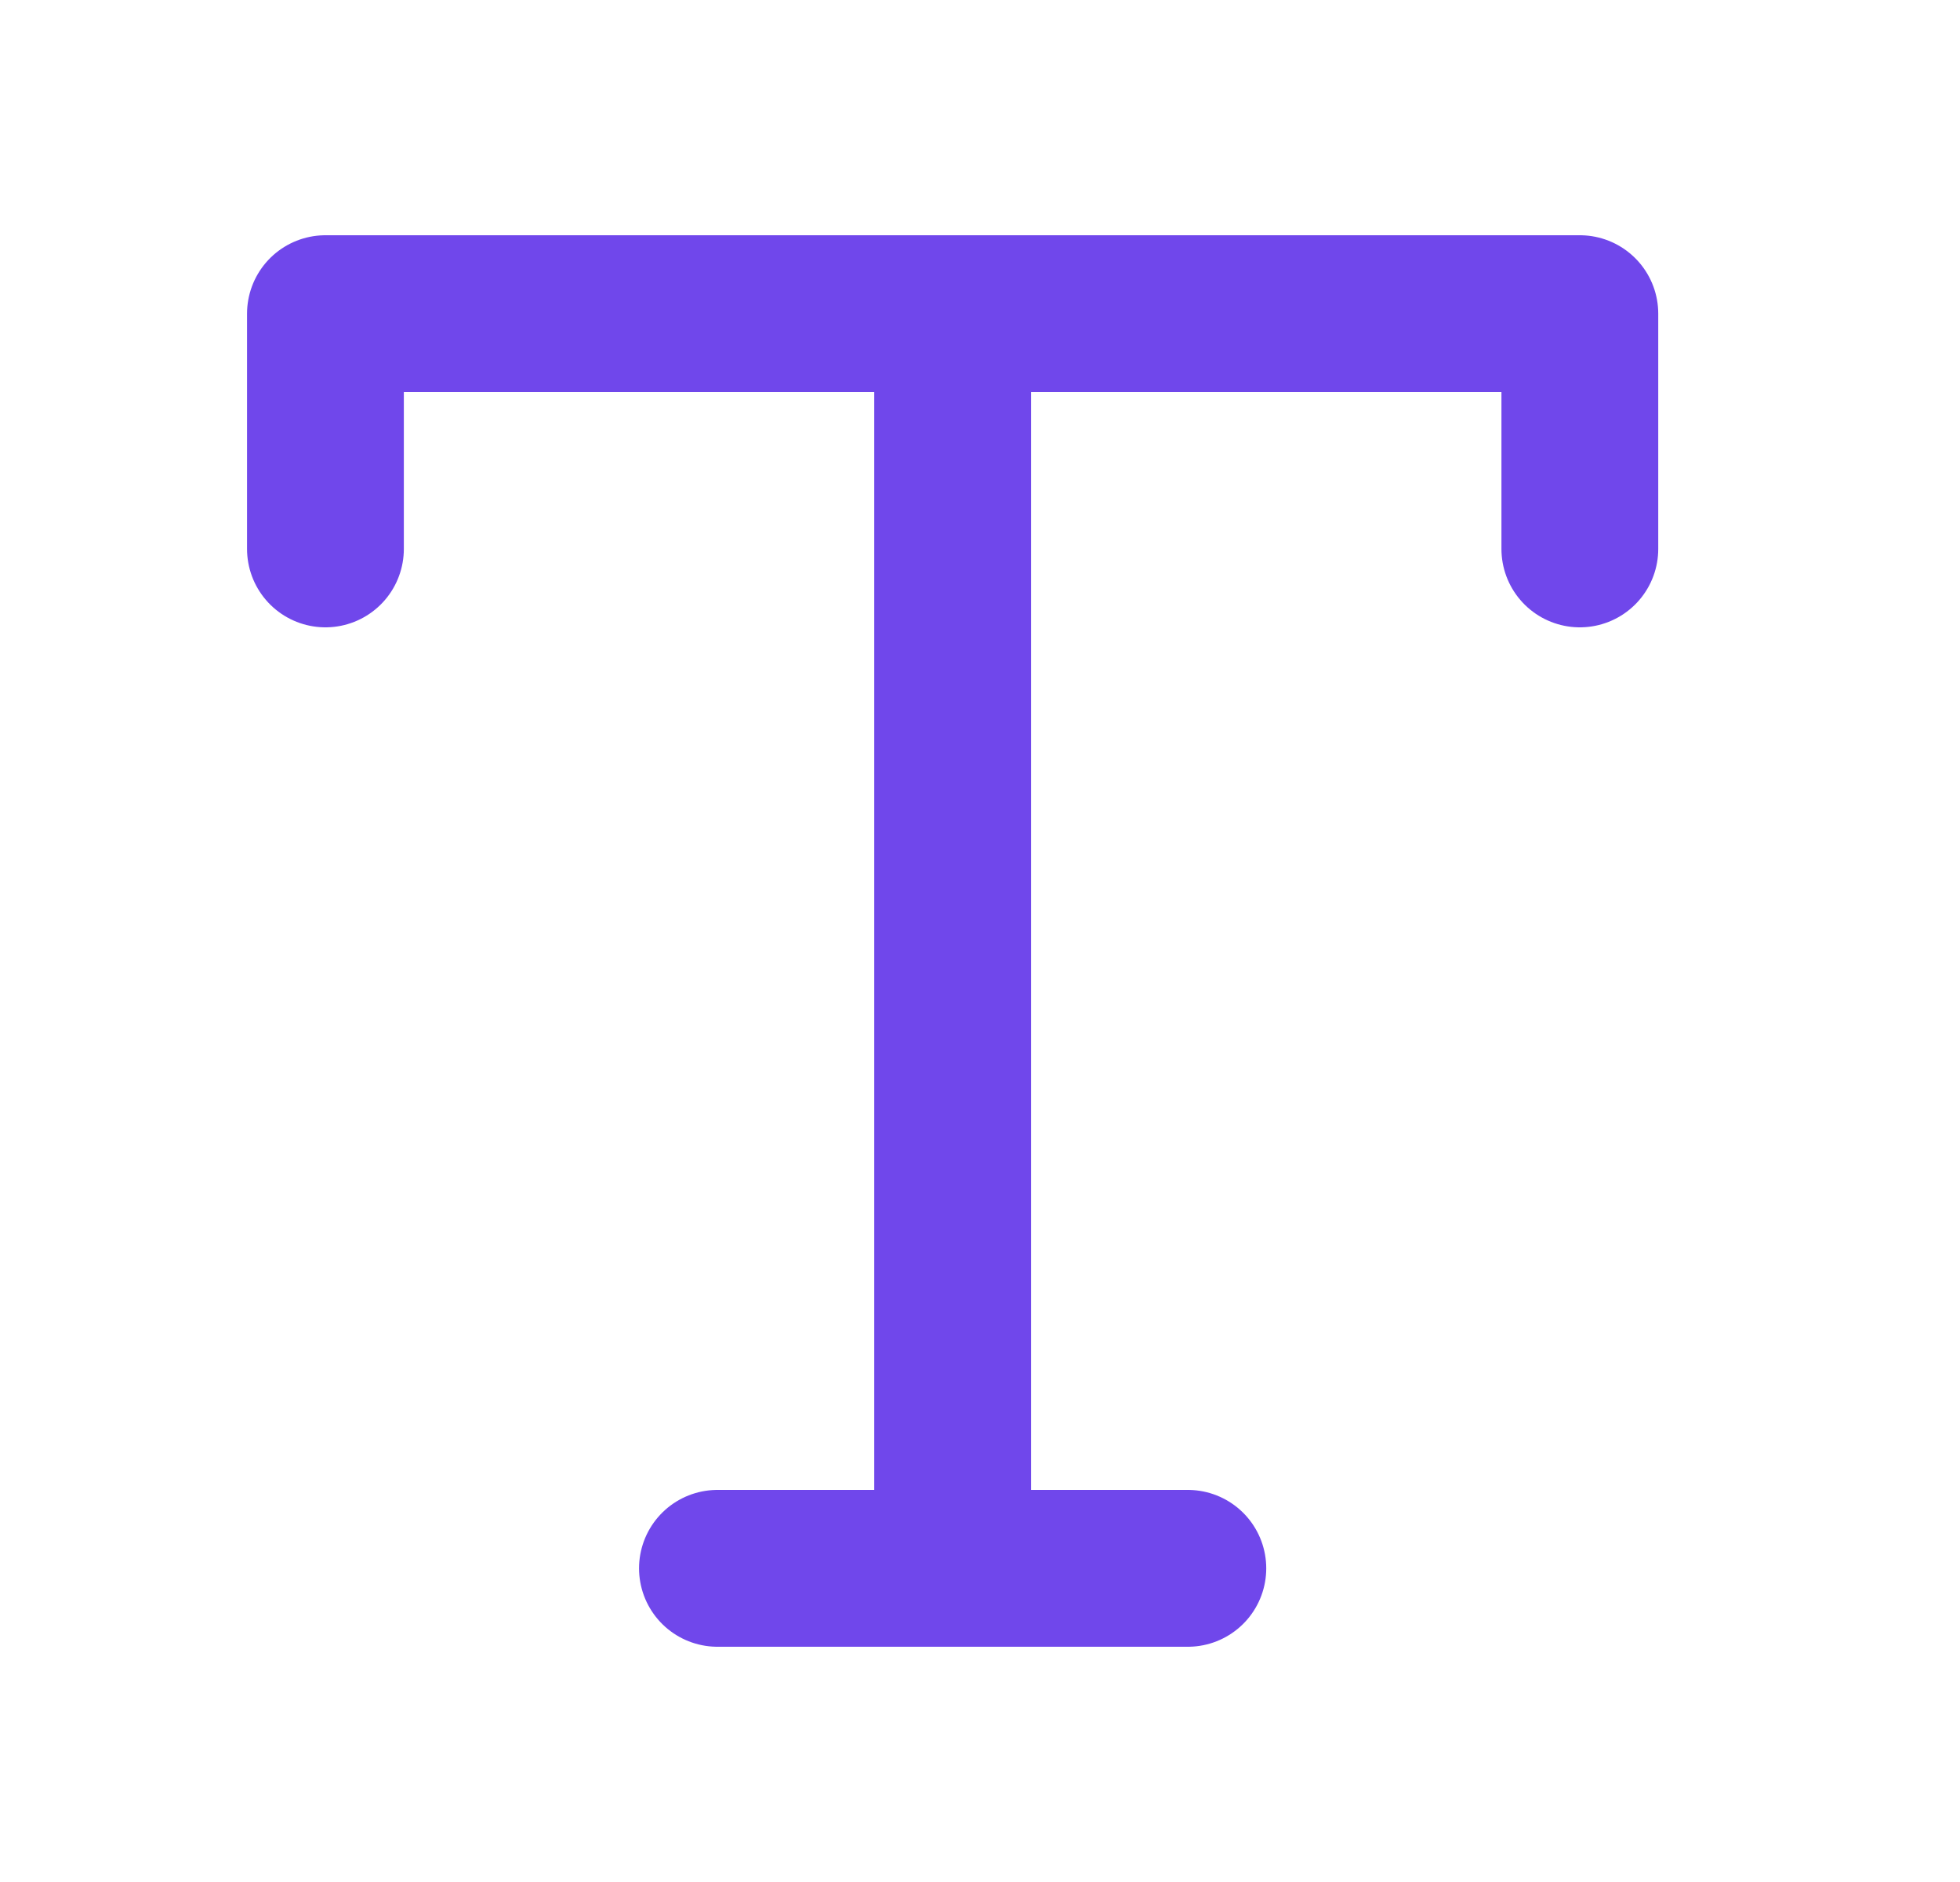 <svg width="25" height="24" viewBox="0 0 25 24" fill="none" xmlns="http://www.w3.org/2000/svg">
<path d="M4.151 7V4H20.151V7" stroke="#7047EB" stroke-width="2" stroke-linecap="round" stroke-linejoin="round"/>
<path d="M9.151 20H15.151" stroke="#7047EB" stroke-width="2" stroke-linecap="round" stroke-linejoin="round"/>
<path d="M12.151 4V20" stroke="#7047EB" stroke-width="2" stroke-linecap="round" stroke-linejoin="round"/>
</svg>
